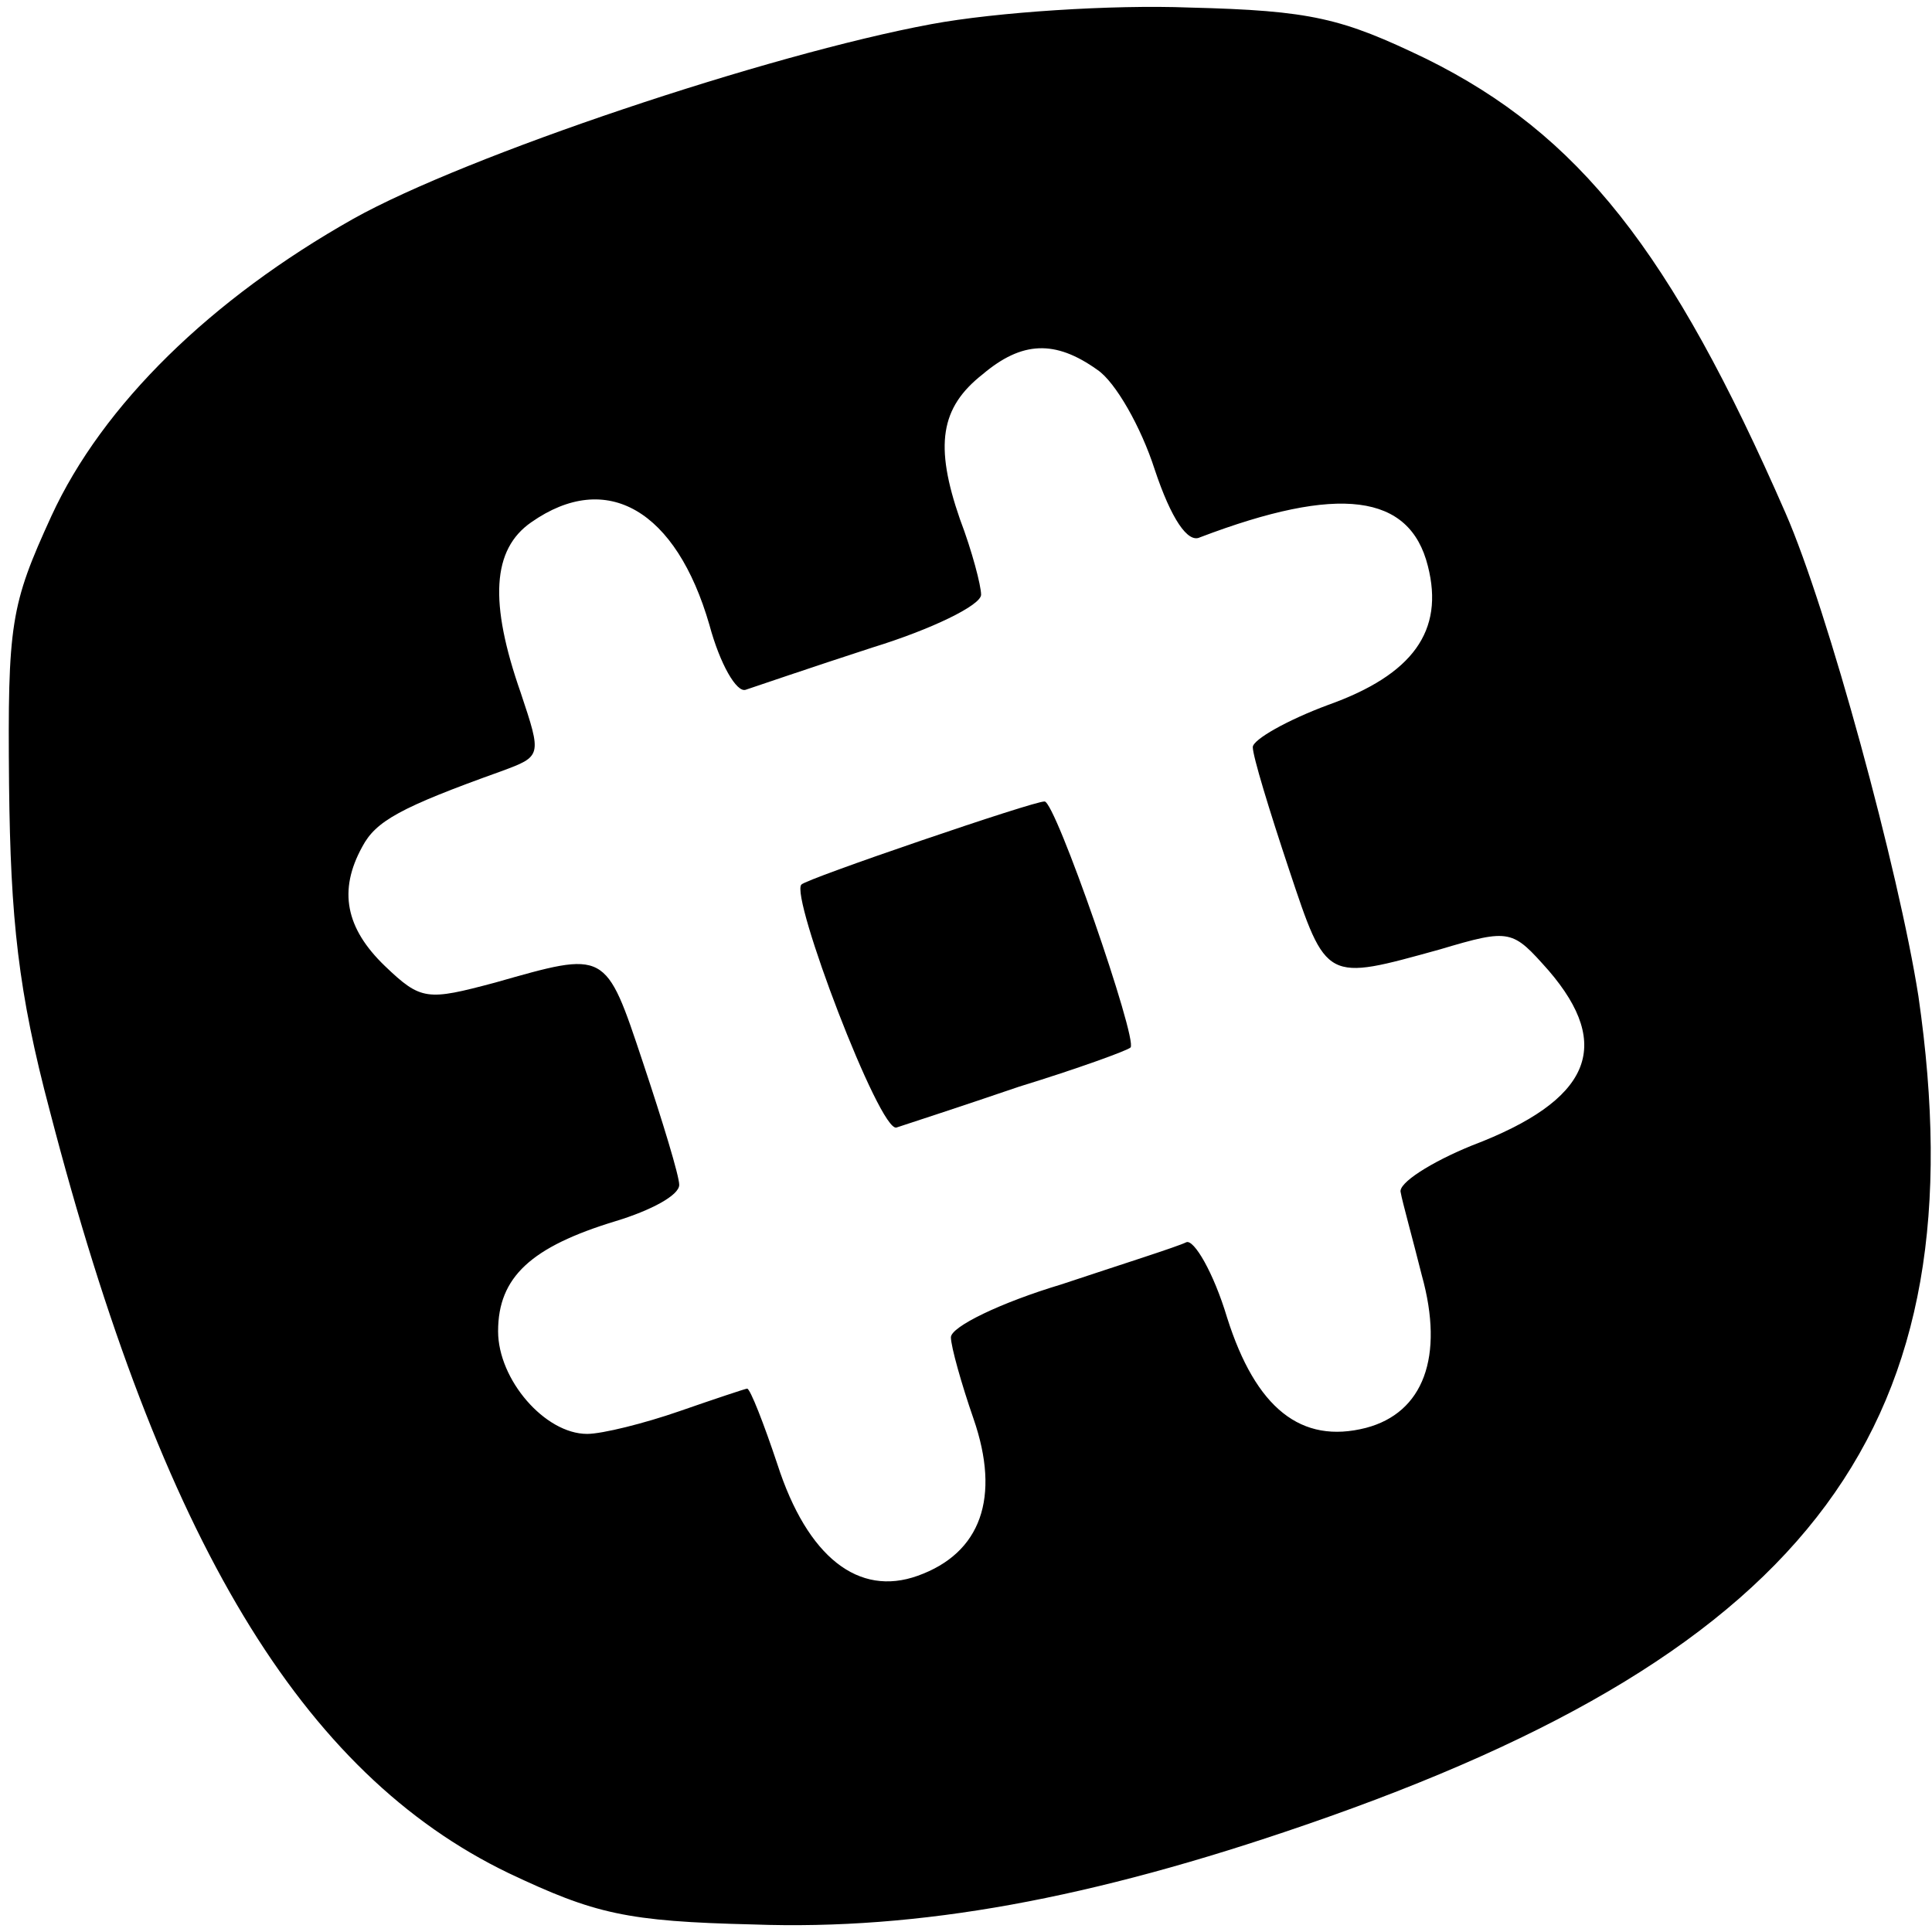 <?xml version="1.0" standalone="no"?>
<!DOCTYPE svg PUBLIC "-//W3C//DTD SVG 20010904//EN"
 "http://www.w3.org/TR/2001/REC-SVG-20010904/DTD/svg10.dtd">
<svg version="1.0" xmlns="http://www.w3.org/2000/svg"
 width="128pt" height="128pt" viewBox="0 0 128 128"
 preserveAspectRatio="xMidYMid meet">
<g transform="translate(0,128) scale(0.1,-0.1)"
fill="#000000" stroke="none">
<path d="M617 1264 c-108 -20 -308 -87 -383 -129 -94 -53 -166 -123 -200 -197
-27 -59 -29 -71 -28 -178 1 -89 6 -137 27 -216 74 -285 167 -439 304 -505 57
-27 78 -32 162 -34 110 -4 224 17 366 66 337 116 447 266 406 549 -13 83 -60
256 -88 320 -76 174 -137 251 -238 301 -56 27 -76 32 -157 34 -51 2 -128 -3
-171 -11z m110 -229 c12 -8 29 -38 38 -66 11 -33 22 -49 30 -45 92 35 139 29
151 -19 11 -43 -10 -72 -66 -92 -27 -10 -50 -23 -50 -28 0 -6 11 -42 24 -81
25 -75 24 -74 100 -53 47 14 48 13 72 -14 43 -50 28 -86 -51 -116 -27 -11 -49
-25 -47 -31 1 -6 8 -31 14 -55 15 -54 1 -91 -37 -101 -43 -11 -73 13 -92 73
-9 30 -22 52 -27 50 -6 -3 -44 -15 -83 -28 -40 -12 -73 -28 -73 -35 0 -6 7
-31 15 -54 18 -52 5 -89 -37 -104 -39 -14 -73 12 -93 74 -9 27 -18 50 -20 50
-1 0 -22 -7 -45 -15 -23 -8 -51 -15 -61 -15 -28 0 -59 36 -59 68 0 36 22 56
78 73 23 7 42 17 42 24 0 6 -11 42 -24 81 -25 75 -24 74 -98 53 -45 -12 -49
-12 -73 11 -26 25 -31 50 -15 79 9 17 25 26 92 50 27 10 27 10 13 52 -21 60
-19 95 7 113 50 35 96 8 118 -68 7 -26 18 -45 24 -43 6 2 44 15 84 28 39 12
72 28 72 35 0 6 -6 29 -14 50 -17 49 -13 74 15 96 26 22 48 23 76 3z"/>
<path d="M610 723 c-41 -14 -77 -27 -79 -29 -8 -7 52 -165 63 -161 6 2 43 14
81 27 39 12 72 24 74 26 5 5 -50 164 -57 163 -4 0 -41 -12 -82 -26z"/>
</g>
</svg>
